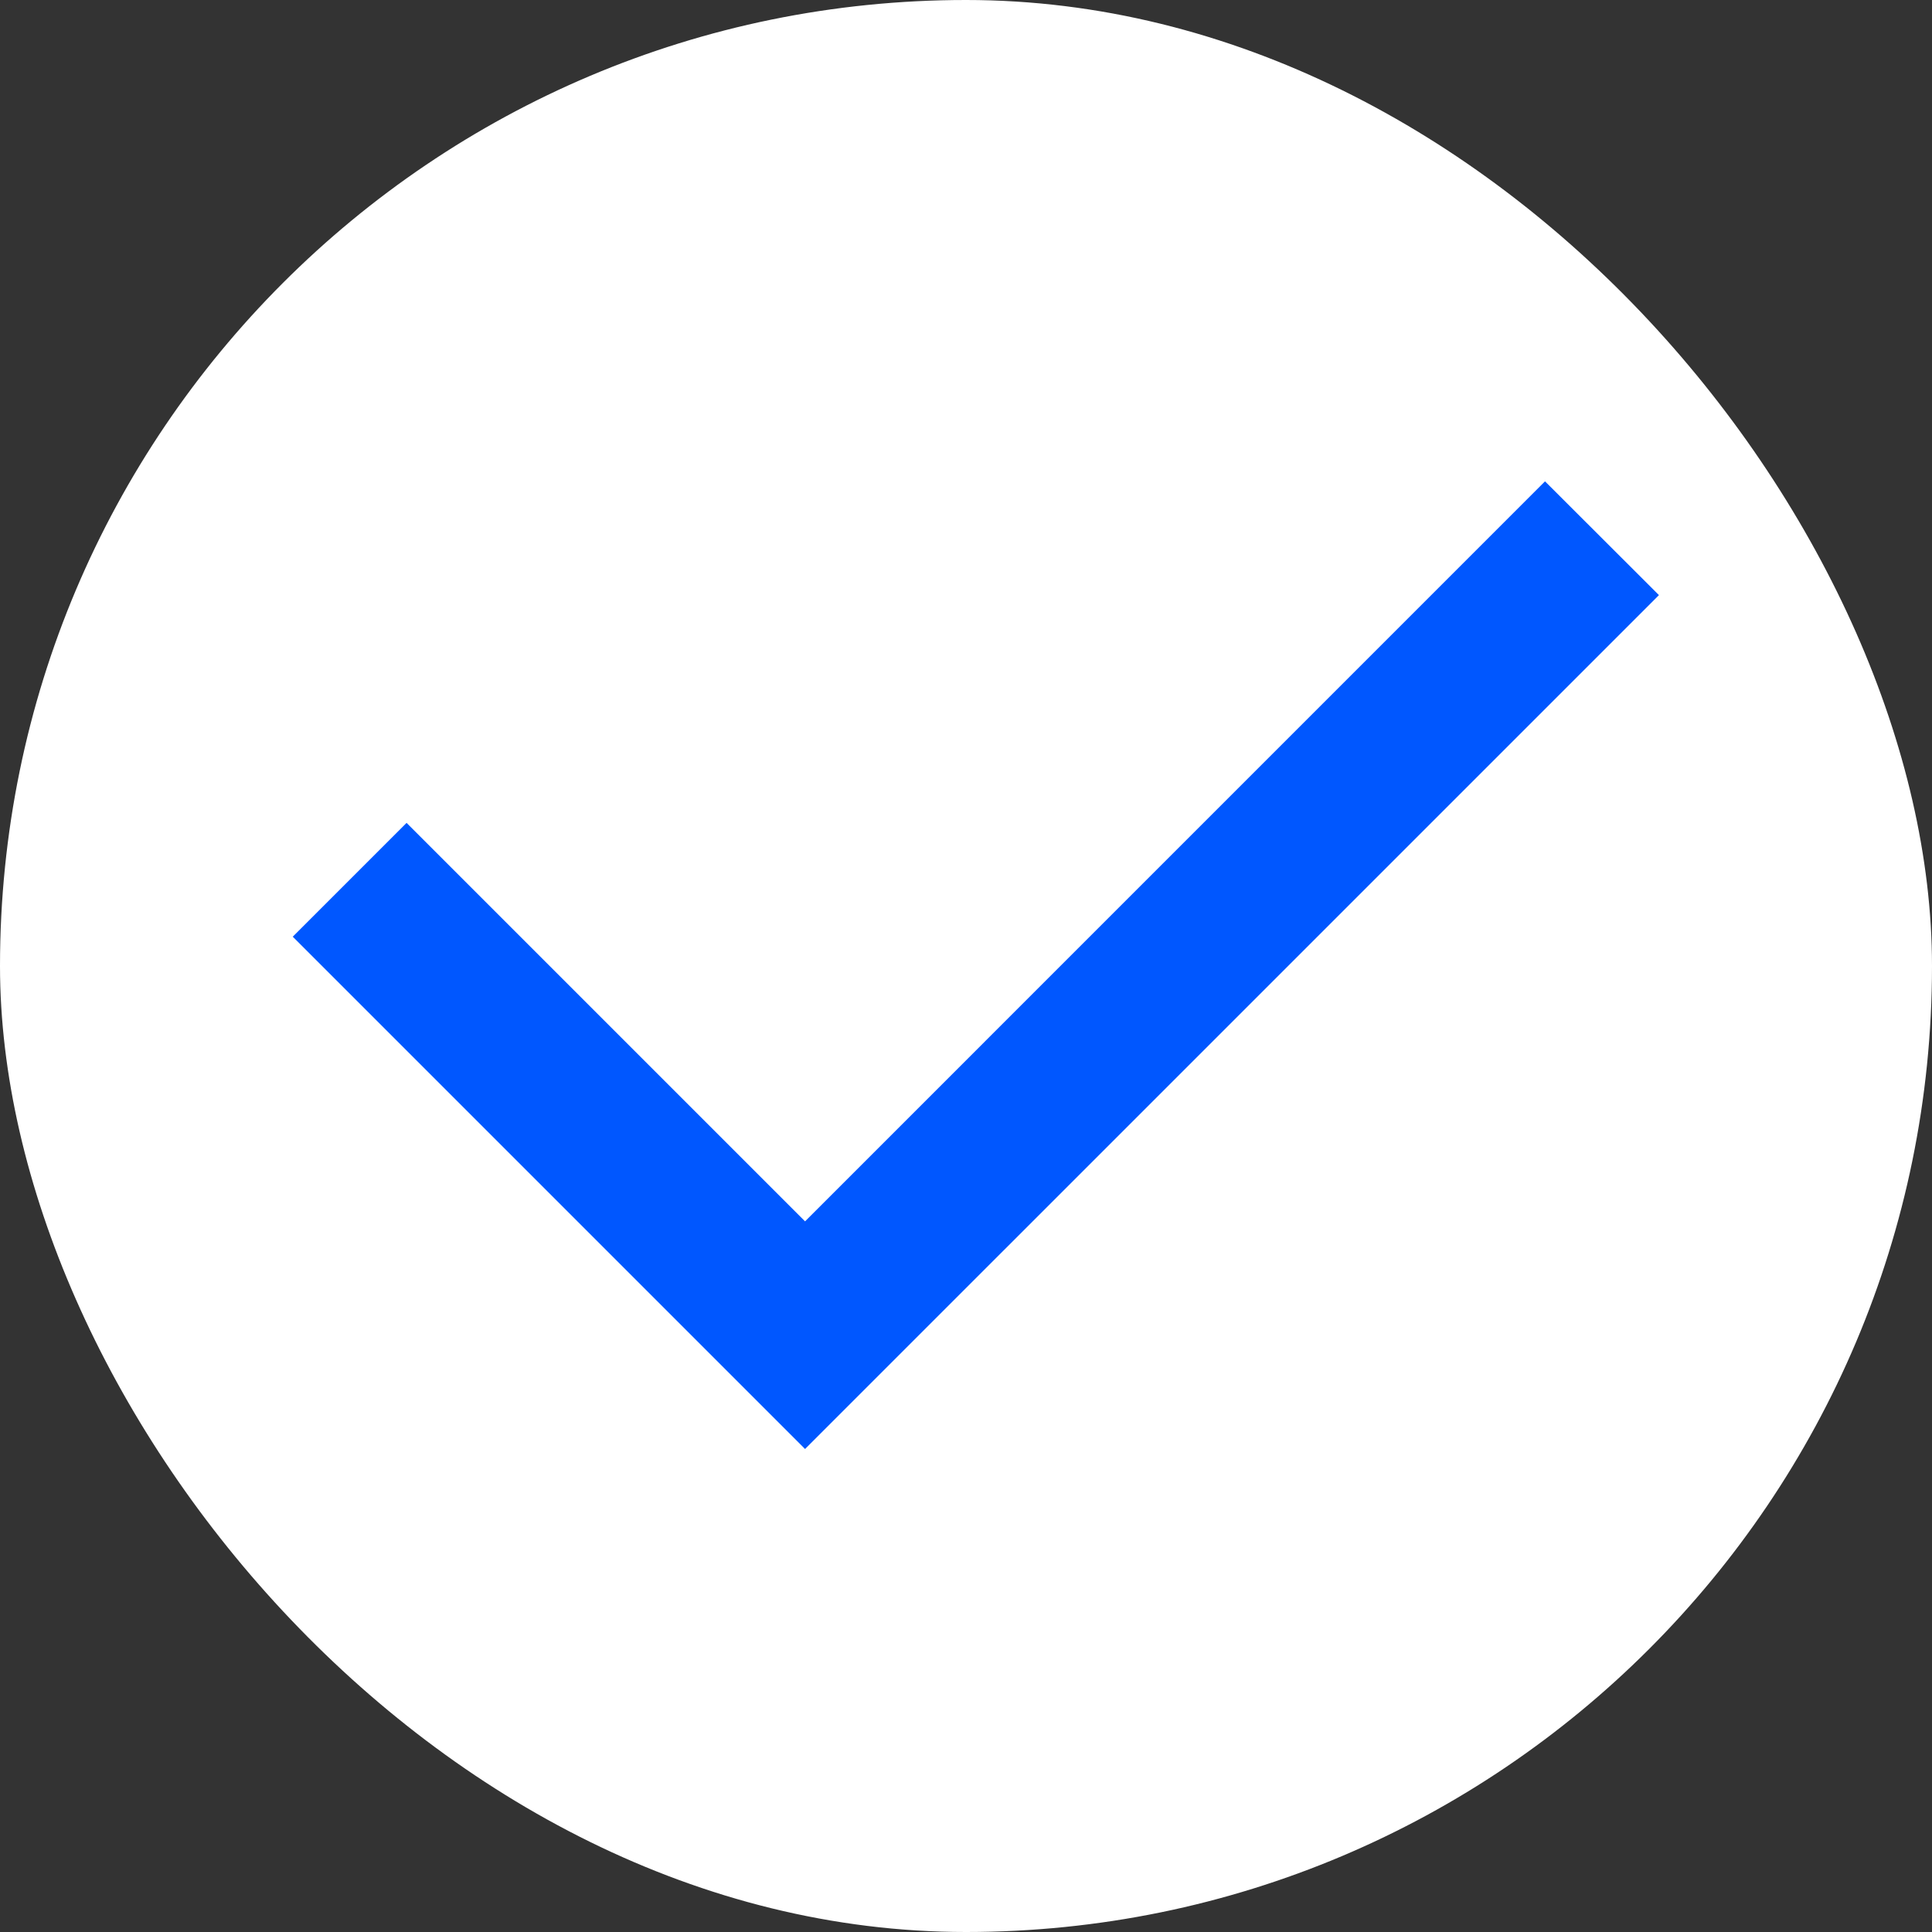 <svg width="36" height="36" viewBox="0 0 36 36" fill="none" xmlns="http://www.w3.org/2000/svg">
<rect x="0" y="0" width="36" height="36" fill="#333333" stroke="none"/>
<g clip-path="url(#clip0_2603_2793)">
<rect width="36" height="36" rx="18" fill="white"/>
<path d="M15.001 22.758L28.789 8.969L30.912 11.089L15.001 27L5.455 17.454L7.576 15.333L15.001 22.758Z" fill="#0057FF"/>
</g>
<defs>
<clipPath id="clip0_2603_2793">
<rect width="36" height="36" rx="18" fill="white"/>
</clipPath>
</defs>
</svg>
